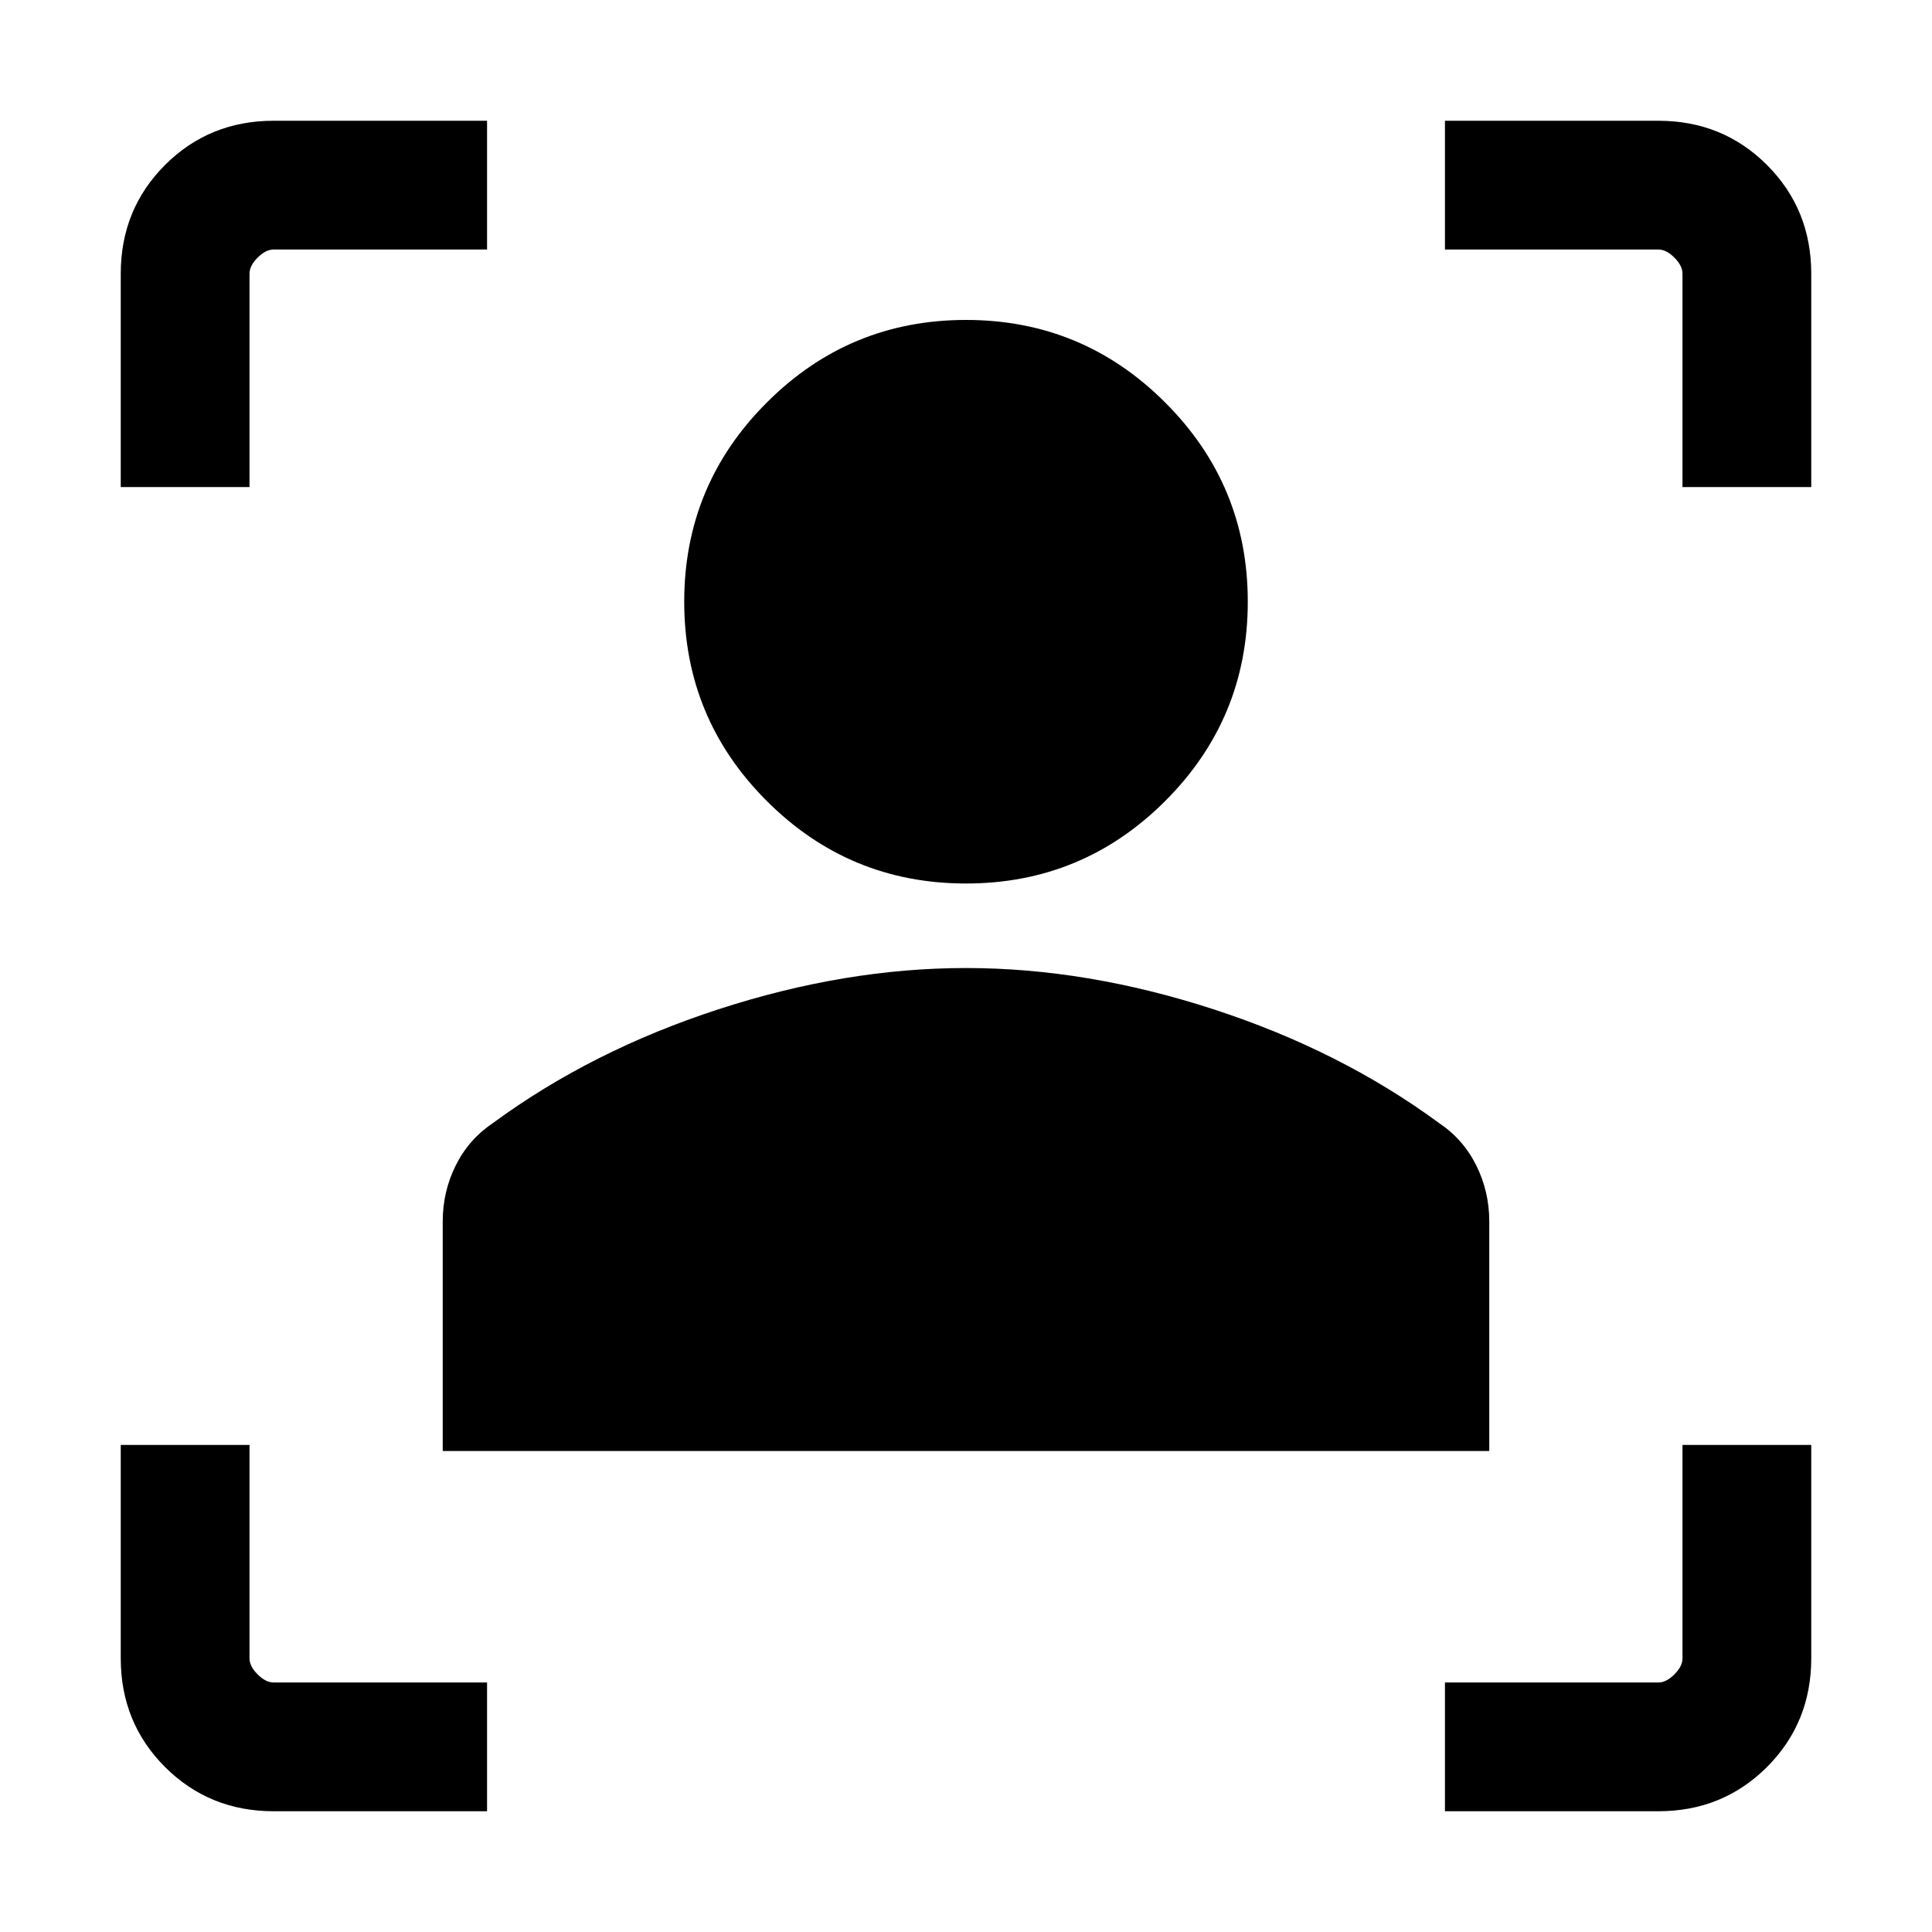 <svg xmlns="http://www.w3.org/2000/svg" viewBox="0 0 20 20"><path d="M2.833 18.75q-.666 0-1.125-.458-.458-.459-.458-1.125v-2.209h1.333v2.209q0 .083.084.166.083.084.166.084h2.209v1.333Zm12.125 0v-1.333h2.209q.083 0 .166-.084.084-.083.084-.166v-2.209h1.333v2.209q0 .666-.458 1.125-.459.458-1.125.458ZM4.583 15.021v-2.375q0-.313.136-.584.135-.27.385-.437 1.021-.75 2.334-1.177 1.312-.427 2.562-.427 1.25 0 2.562.427 1.313.427 2.334 1.177.25.167.385.437.136.271.136.584v2.375ZM10 9.146q-1.208 0-2.062-.854-.855-.854-.855-2.063 0-1.208.855-2.062.854-.855 2.062-.855 1.208 0 2.062.855.855.854.855 2.062 0 1.209-.855 2.063-.854.854-2.062.854ZM1.25 5.042V2.833q0-.666.458-1.125.459-.458 1.125-.458h2.209v1.333H2.833q-.083 0-.166.084-.084.083-.084.166v2.209Zm16.167 0V2.833q0-.083-.084-.166-.083-.084-.166-.084h-2.209V1.25h2.209q.666 0 1.125.458.458.459.458 1.125v2.209Z"/></svg>
